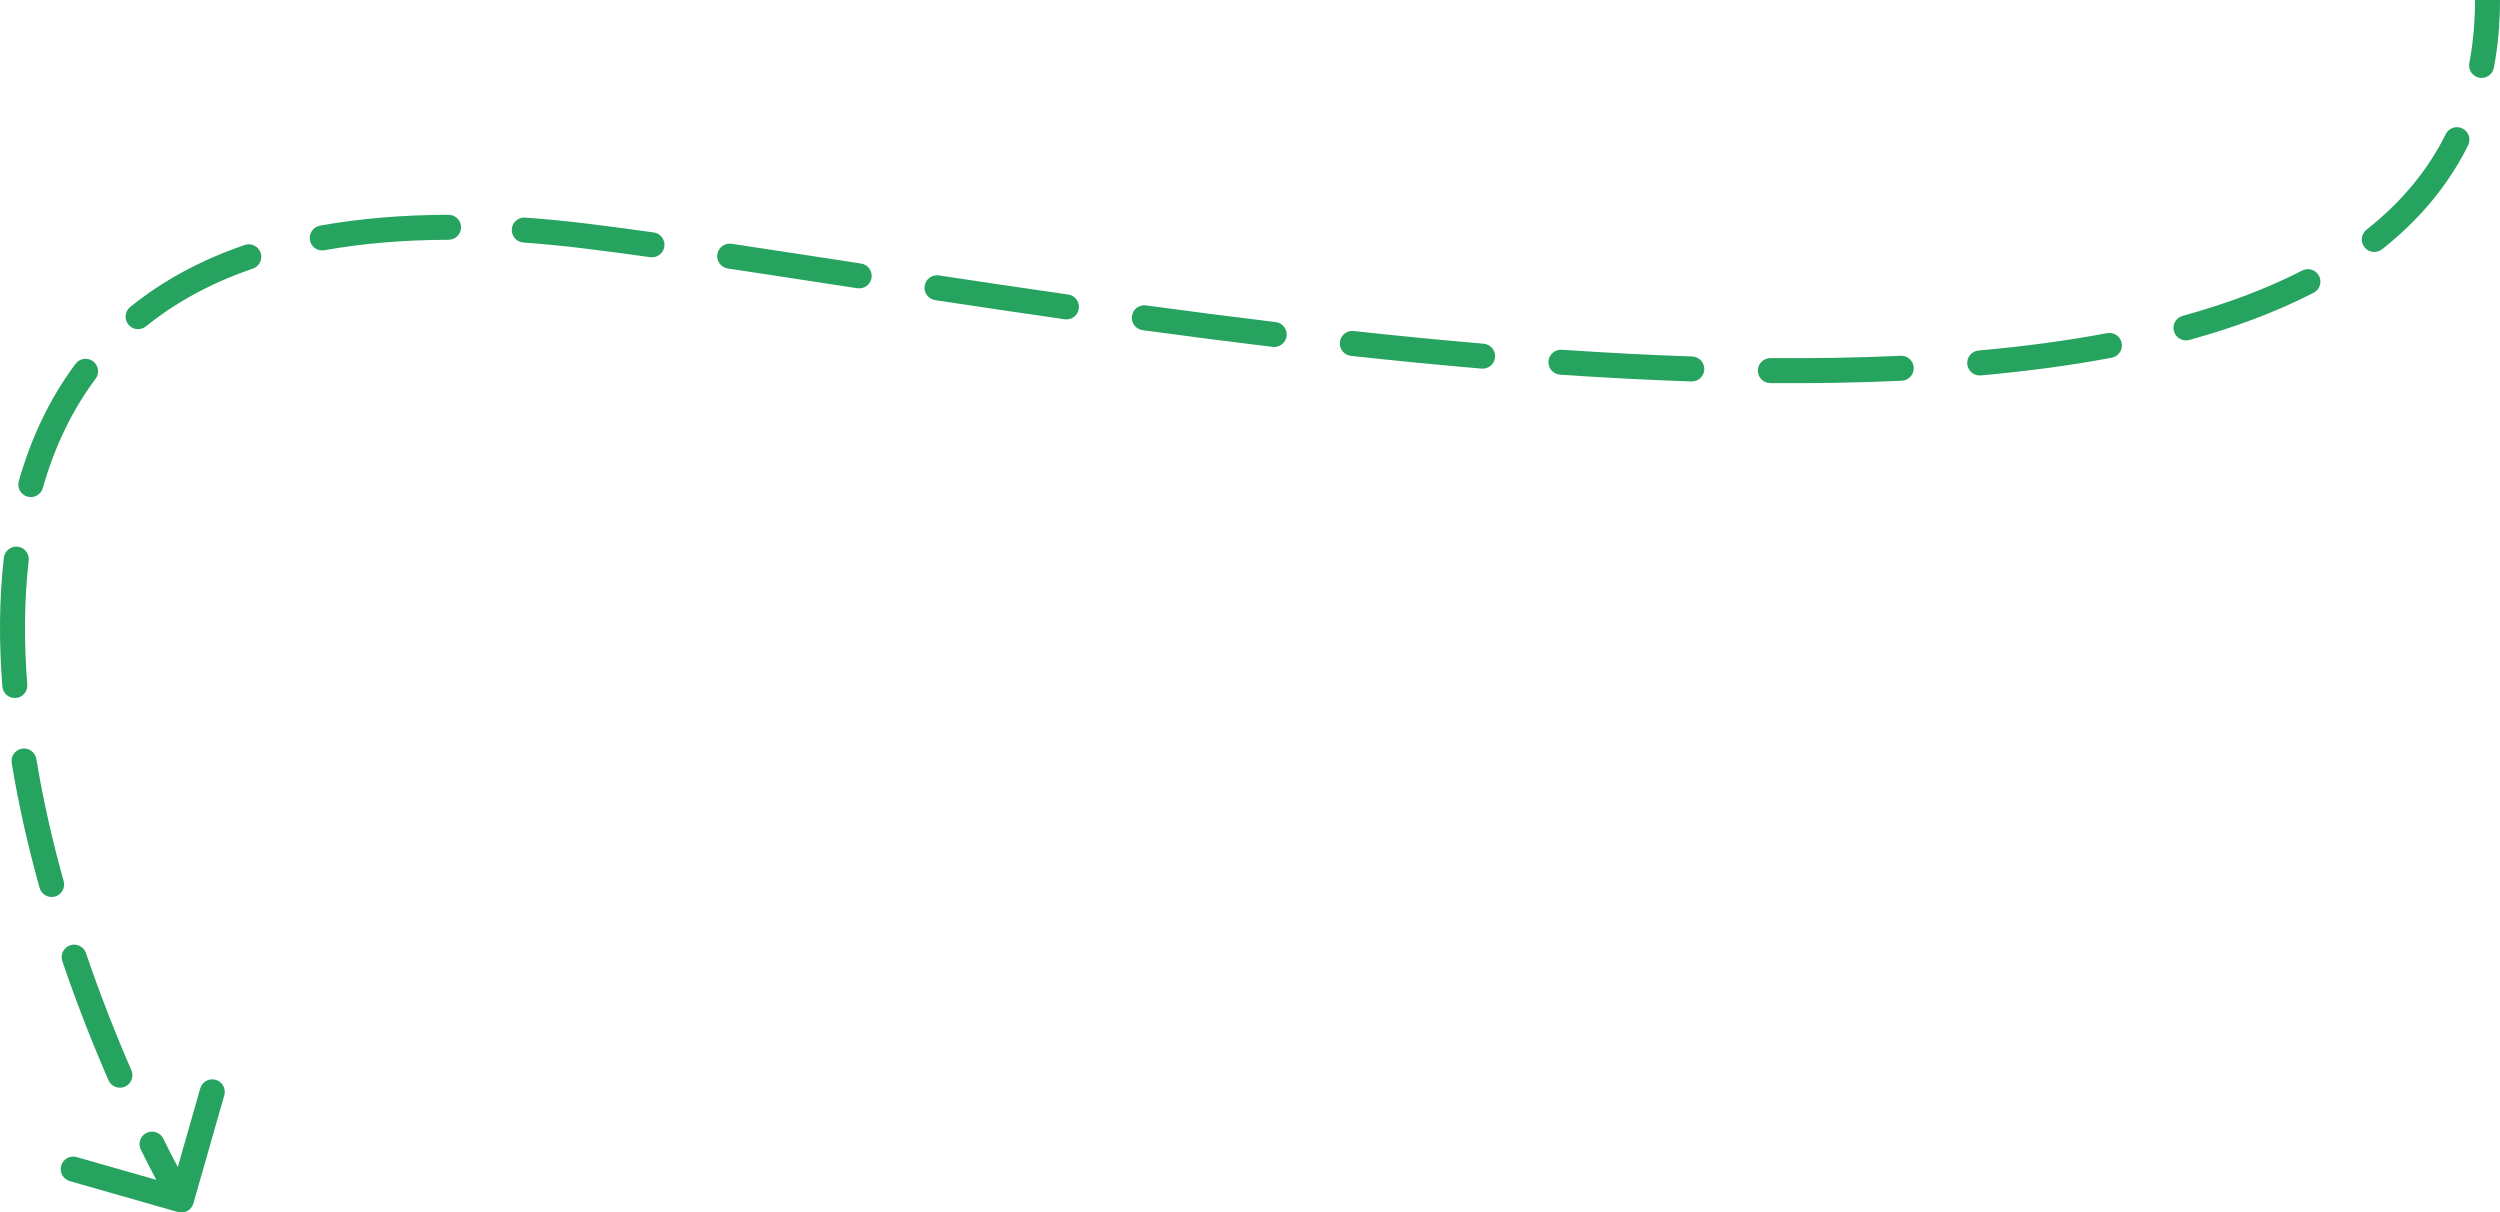 <svg width="200" height="97" viewBox="0 0 200 97" fill="none" xmlns="http://www.w3.org/2000/svg">
<path d="M47.006 18.902L46.883 19.894L47.006 18.902ZM14.236 96.962C14.767 97.113 15.32 96.806 15.472 96.275L17.944 87.621C18.096 87.09 17.788 86.536 17.257 86.385C16.726 86.233 16.173 86.54 16.021 87.072L13.823 94.764L6.131 92.566C5.6 92.415 5.047 92.722 4.895 93.253C4.743 93.784 5.051 94.338 5.582 94.489L14.236 96.962ZM13.057 91.084C12.812 90.589 12.211 90.388 11.717 90.634C11.222 90.879 11.021 91.48 11.266 91.974L13.057 91.084ZM8.678 86.417C8.899 86.923 9.488 87.155 9.994 86.934C10.5 86.713 10.732 86.124 10.511 85.618L8.678 86.417ZM6.879 76.247C6.701 75.724 6.133 75.444 5.61 75.622C5.087 75.8 4.807 76.368 4.985 76.891L6.879 76.247ZM3.168 71.03C3.317 71.562 3.869 71.872 4.4 71.724C4.932 71.575 5.243 71.023 5.094 70.491L3.168 71.03ZM2.909 60.718C2.82 60.173 2.306 59.803 1.761 59.892C1.216 59.982 0.846 60.496 0.936 61.041L2.909 60.718ZM0.188 54.921C0.231 55.472 0.712 55.883 1.263 55.84C1.813 55.798 2.225 55.316 2.182 54.766L0.188 54.921ZM2.297 44.844C2.36 44.295 1.967 43.799 1.418 43.736C0.869 43.673 0.373 44.066 0.31 44.615L2.297 44.844ZM1.502 38.495C1.351 39.026 1.659 39.579 2.191 39.73C2.722 39.881 3.275 39.573 3.426 39.042L1.502 38.495ZM7.647 30.301C7.978 29.858 7.887 29.232 7.445 28.901C7.003 28.57 6.376 28.661 6.045 29.103L7.647 30.301ZM10.417 24.559C9.988 24.906 9.922 25.536 10.27 25.965C10.618 26.394 11.248 26.46 11.677 26.112L10.417 24.559ZM20.229 21.489C20.751 21.31 21.029 20.741 20.85 20.219C20.671 19.696 20.102 19.418 19.58 19.597L20.229 21.489ZM25.6 18.052C25.056 18.15 24.695 18.67 24.794 19.214C24.892 19.757 25.412 20.118 25.956 20.02L25.6 18.052ZM35.888 19.183C36.44 19.182 36.887 18.733 36.885 18.181C36.884 17.629 36.435 17.182 35.883 17.183L35.888 19.183ZM42.013 17.406C41.462 17.366 40.983 17.78 40.944 18.331C40.904 18.882 41.318 19.361 41.869 19.401L42.013 17.406ZM52.02 20.575C52.567 20.652 53.072 20.271 53.149 19.724C53.226 19.177 52.844 18.671 52.297 18.595L52.02 20.575ZM58.523 19.502C57.977 19.42 57.468 19.796 57.386 20.342C57.304 20.889 57.681 21.398 58.227 21.48L58.523 19.502ZM68.585 23.06C69.131 23.144 69.641 22.769 69.725 22.223C69.809 21.677 69.434 21.167 68.888 21.083L68.585 23.06ZM75.109 22.033C74.563 21.95 74.053 22.326 73.97 22.872C73.888 23.418 74.263 23.927 74.809 24.01L75.109 22.033ZM85.174 25.542C85.721 25.62 86.228 25.24 86.306 24.694C86.385 24.147 86.005 23.64 85.458 23.562L85.174 25.542ZM91.678 24.431C91.131 24.357 90.627 24.74 90.553 25.287C90.478 25.835 90.861 26.339 91.409 26.413L91.678 24.431ZM101.819 27.752C102.367 27.818 102.865 27.427 102.931 26.879C102.997 26.33 102.606 25.832 102.058 25.766L101.819 27.752ZM108.292 26.482C107.743 26.422 107.25 26.819 107.19 27.368C107.13 27.917 107.527 28.41 108.076 28.47L108.292 26.482ZM118.524 29.49C119.074 29.537 119.559 29.129 119.606 28.578C119.653 28.028 119.245 27.544 118.694 27.497L118.524 29.49ZM124.944 27.979C124.393 27.941 123.915 28.357 123.878 28.908C123.84 29.459 124.256 29.936 124.807 29.974L124.944 27.979ZM135.31 30.517C135.862 30.535 136.325 30.103 136.343 29.551C136.362 28.999 135.929 28.536 135.377 28.518L135.31 30.517ZM141.637 28.649C141.085 28.645 140.633 29.089 140.629 29.642C140.625 30.194 141.069 30.645 141.621 30.649L141.637 28.649ZM152.149 30.459C152.701 30.433 153.127 29.965 153.101 29.414C153.075 28.862 152.607 28.436 152.055 28.462L152.149 30.459ZM158.287 28.042C157.737 28.091 157.331 28.577 157.38 29.127C157.429 29.677 157.915 30.083 158.465 30.034L158.287 28.042ZM168.938 28.618C169.481 28.516 169.838 27.993 169.736 27.45C169.634 26.907 169.111 26.55 168.568 26.652L168.938 28.618ZM174.613 25.268C174.081 25.414 173.768 25.965 173.914 26.497C174.06 27.03 174.611 27.343 175.143 27.197L174.613 25.268ZM185.092 23.422C185.583 23.169 185.776 22.566 185.524 22.075C185.271 21.584 184.668 21.391 184.177 21.643L185.092 23.422ZM189.324 18.373C188.89 18.715 188.816 19.343 189.157 19.777C189.499 20.211 190.128 20.286 190.562 19.944L189.324 18.373ZM197.451 11.618C197.697 11.123 197.495 10.523 197 10.278C196.505 10.032 195.905 10.235 195.66 10.729L197.451 11.618ZM197.546 5.048C197.443 5.591 197.799 6.114 198.342 6.217C198.884 6.32 199.408 5.963 199.511 5.421L197.546 5.048ZM15.384 95.514C14.607 94.114 13.827 92.633 13.057 91.084L11.266 91.974C12.049 93.549 12.843 95.058 13.636 96.486L15.384 95.514ZM10.511 85.618C9.21 82.633 7.979 79.485 6.879 76.247L4.985 76.891C6.105 80.184 7.356 83.384 8.678 86.417L10.511 85.618ZM5.094 70.491C4.189 67.252 3.442 63.972 2.909 60.718L0.936 61.041C1.482 64.376 2.245 67.729 3.168 71.03L5.094 70.491ZM2.182 54.766C1.915 51.345 1.932 48.011 2.297 44.844L0.31 44.615C-0.072 47.931 -0.087 51.396 0.188 54.921L2.182 54.766ZM3.426 39.042C4.339 35.826 5.719 32.88 7.647 30.301L6.045 29.103C3.952 31.905 2.473 35.078 1.502 38.495L3.426 39.042ZM11.677 26.112C14.006 24.224 16.831 22.654 20.229 21.489L19.58 19.597C15.98 20.832 12.944 22.51 10.417 24.559L11.677 26.112ZM25.956 20.02C28.922 19.483 32.223 19.192 35.888 19.183L35.883 17.183C32.116 17.193 28.697 17.491 25.6 18.052L25.956 20.02ZM41.869 19.401C43.48 19.517 45.151 19.681 46.883 19.894L47.128 17.909C45.364 17.692 43.66 17.524 42.013 17.406L41.869 19.401ZM46.883 19.894C48.485 20.091 50.2 20.32 52.02 20.575L52.297 18.595C50.47 18.339 48.743 18.108 47.128 17.909L46.883 19.894ZM58.227 21.48C61.466 21.965 64.934 22.5 68.585 23.06L68.888 21.083C65.239 20.523 61.767 19.988 58.523 19.502L58.227 21.48ZM74.809 24.01C78.156 24.517 81.622 25.033 85.174 25.542L85.458 23.562C81.913 23.054 78.453 22.539 75.109 22.033L74.809 24.01ZM91.409 26.413C94.827 26.878 98.305 27.329 101.819 27.752L102.058 25.766C98.556 25.345 95.088 24.895 91.678 24.431L91.409 26.413ZM108.076 28.47C111.548 28.848 115.039 29.192 118.524 29.49L118.694 27.497C115.226 27.201 111.751 26.858 108.292 26.482L108.076 28.47ZM124.807 29.974C128.337 30.215 131.847 30.4 135.31 30.517L135.377 28.518C131.94 28.402 128.453 28.218 124.944 27.979L124.807 29.974ZM141.621 30.649C145.208 30.677 148.728 30.619 152.149 30.459L152.055 28.462C148.675 28.62 145.193 28.677 141.637 28.649L141.621 30.649ZM158.465 30.034C162.112 29.707 165.617 29.243 168.938 28.618L168.568 26.652C165.321 27.263 161.88 27.72 158.287 28.042L158.465 30.034ZM175.143 27.197C178.771 26.2 182.113 24.955 185.092 23.422L184.177 21.643C181.344 23.101 178.137 24.3 174.613 25.268L175.143 27.197ZM190.562 19.944C193.488 17.639 195.831 14.884 197.451 11.618L195.66 10.729C194.186 13.699 192.045 16.229 189.324 18.373L190.562 19.944ZM199.511 5.421C199.834 3.713 200 1.907 200 0H198C198 1.791 197.844 3.472 197.546 5.048L199.511 5.421Z" fill="#27A360"/>
</svg>
